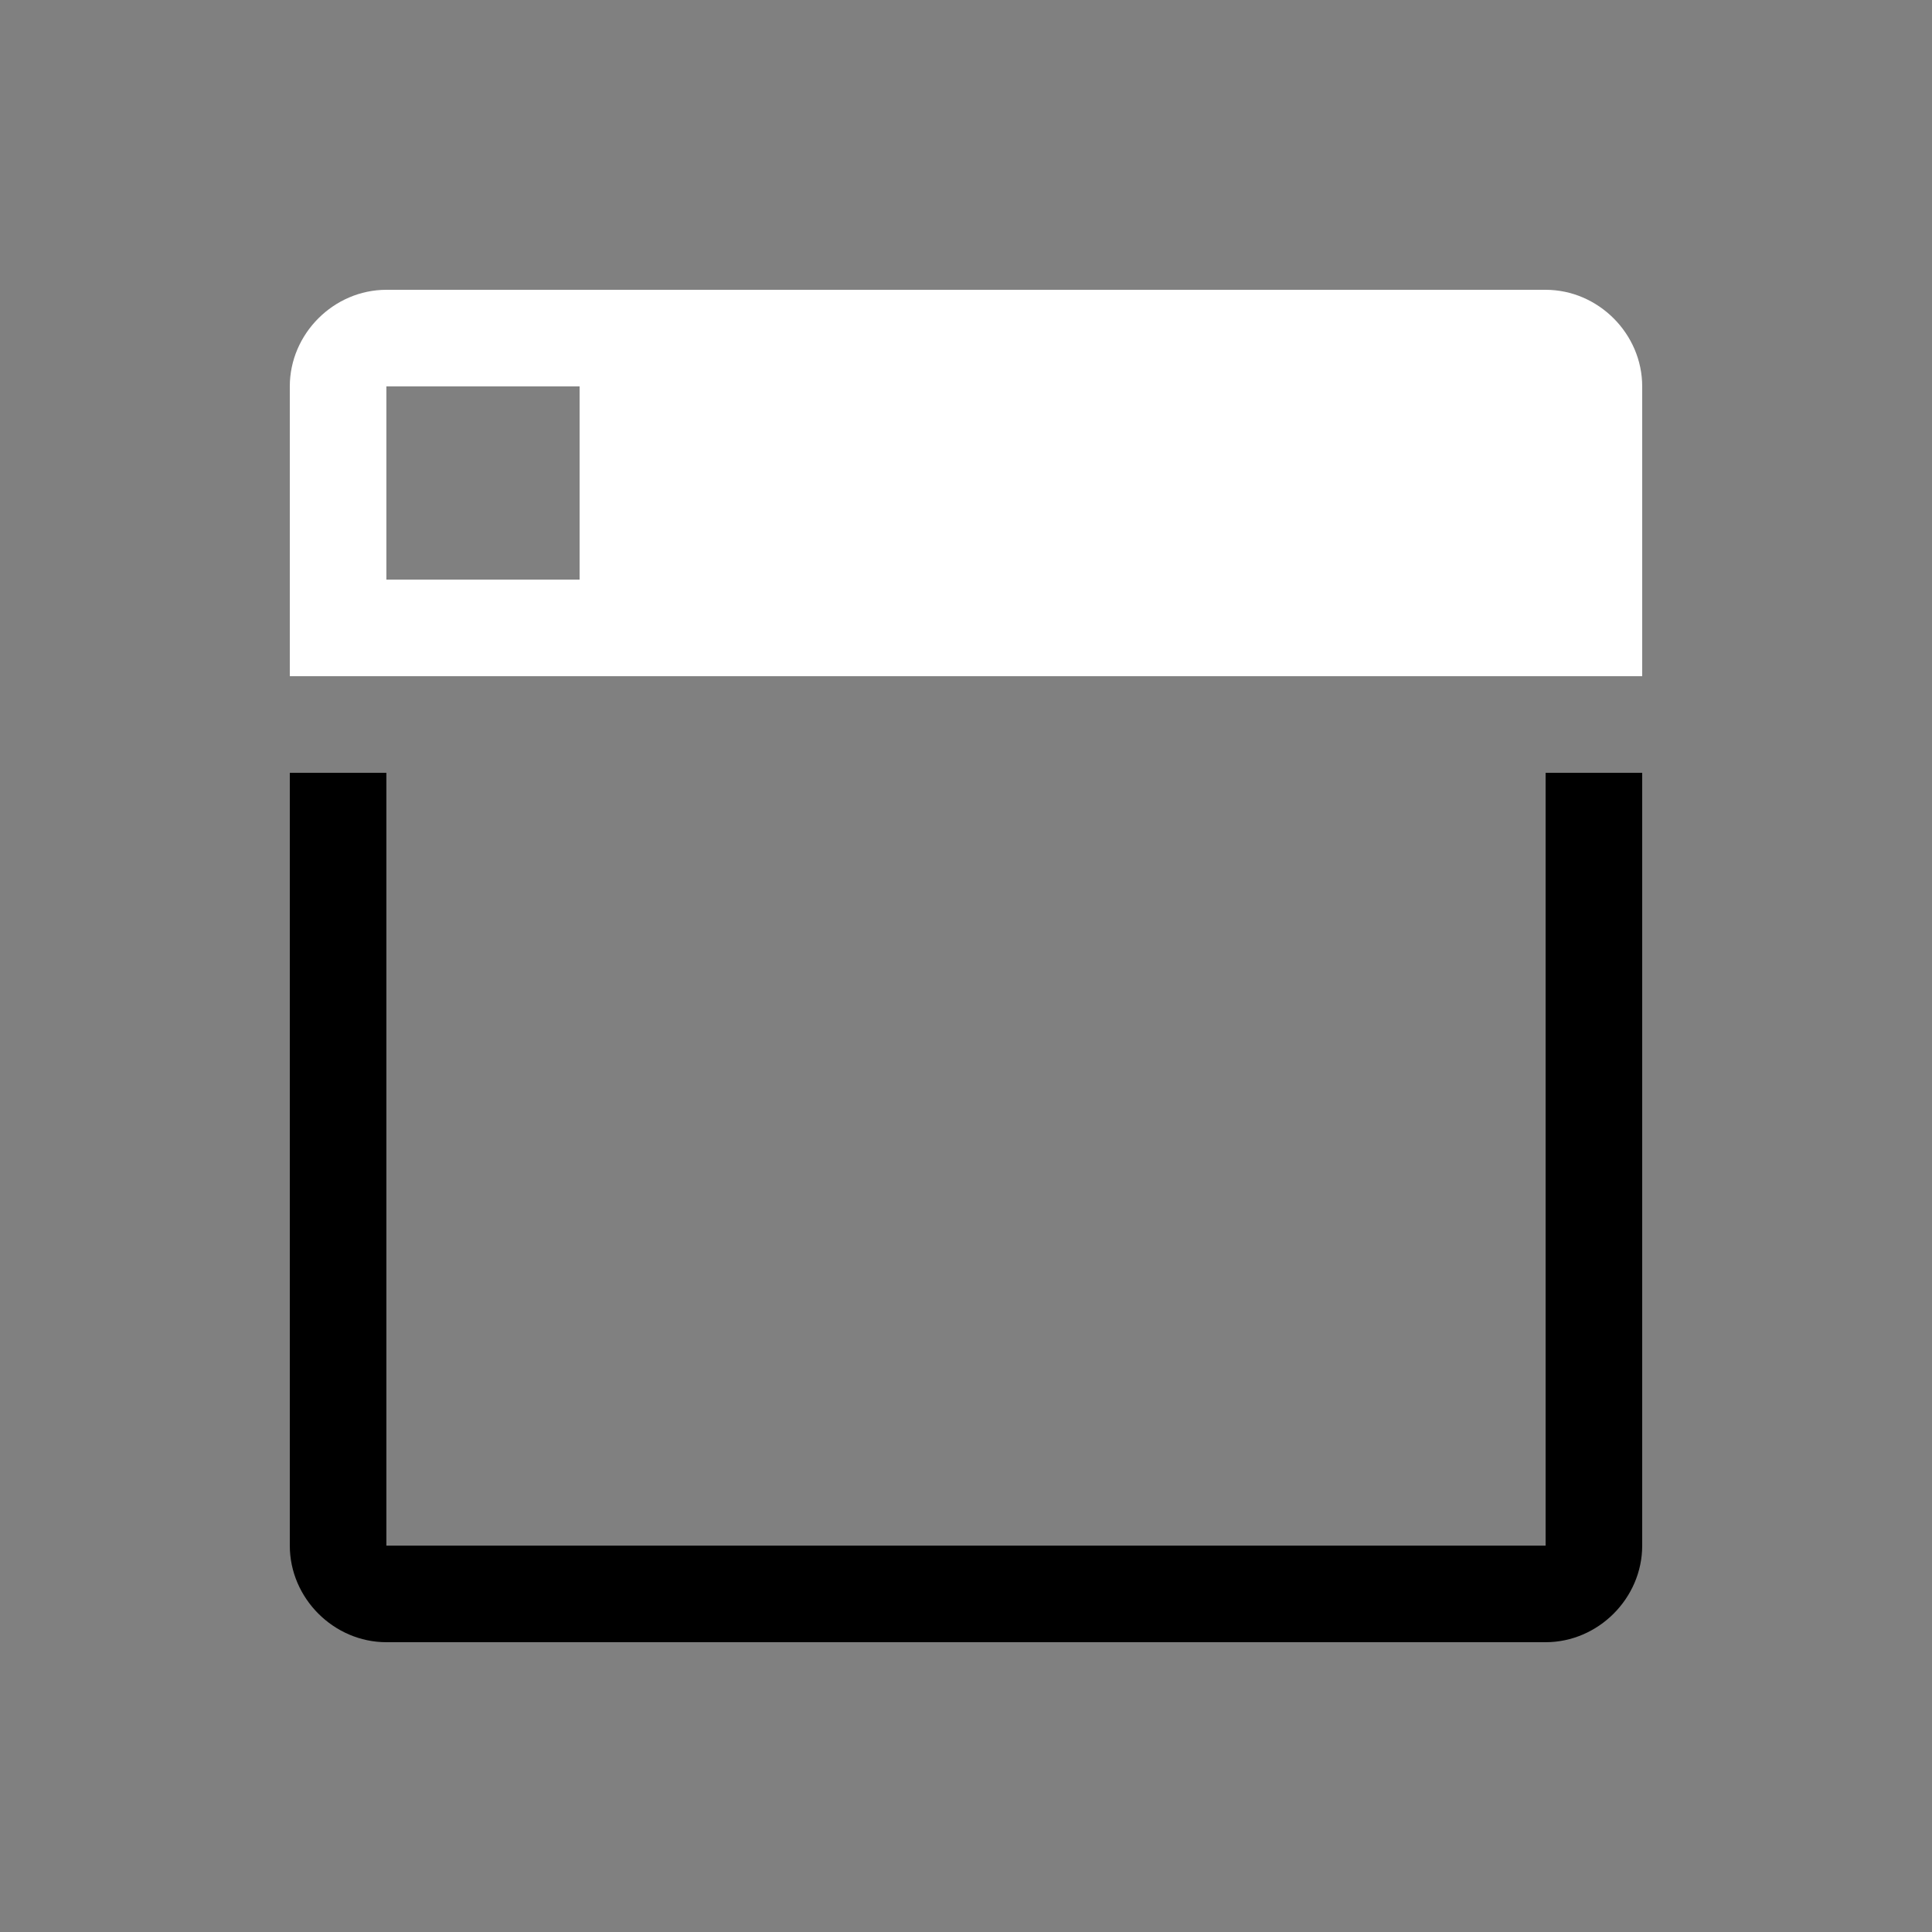 <svg height="64" width="64" viewBox="0 0 20 20"><rect x="0" y="0" width="20" height="20" fill="#808080" stroke="none"/><title>topbar</title><g fill="#000000" class="nc-icon-wrapper"><g transform="translate(0 0)"><path d="M3 8v8c0 .545.455 1 1 1h12c.545 0 1-.455 1-1V8h-1v8H4V8z" data-color="color-2"></path><path d="M4 3c-.545 0-1 .455-1 1v3h14V4c0-.545-.455-1-1-1zm0 1h2v2H4z" fill="#ffffff"></path></g></g></svg>